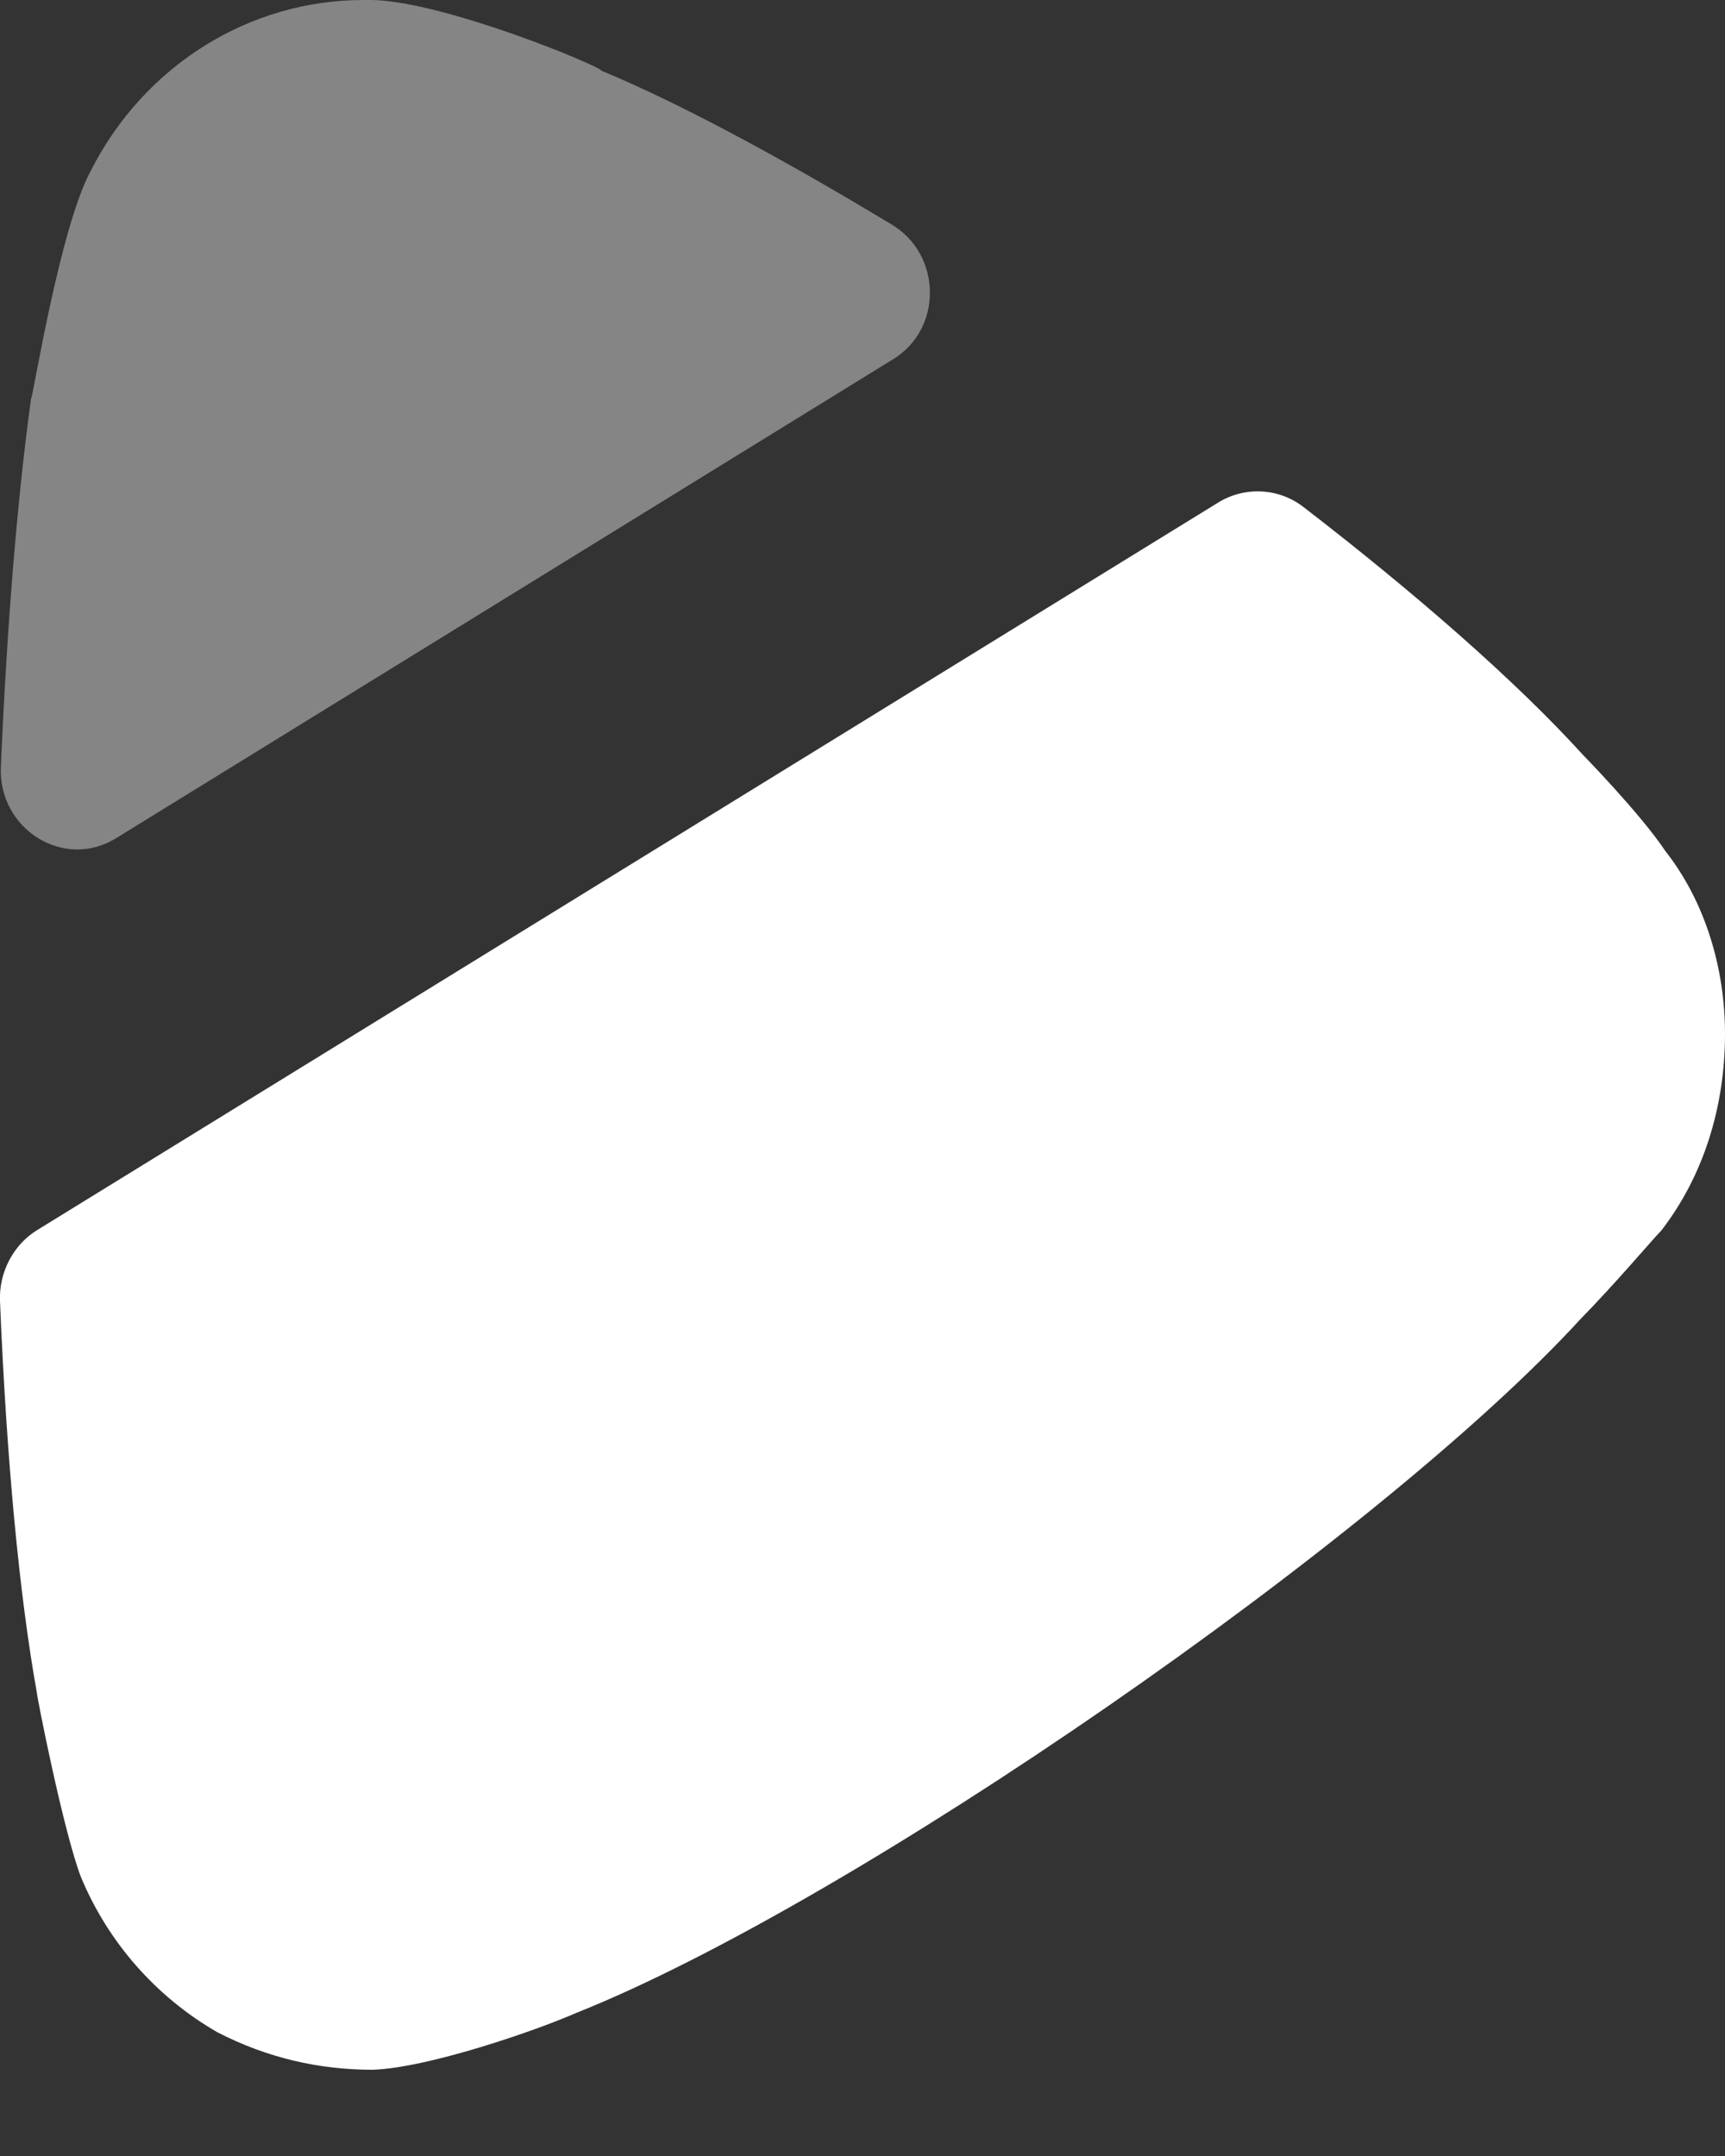 <svg width="12" height="15" viewBox="0 0 12 15" fill="none" xmlns="http://www.w3.org/2000/svg">
<rect x="0" y="0" width="12" height="15" fill="#333333" stroke="none"/>
<path d="M0.257 8.559L8.475 3.496C8.659 3.383 8.895 3.394 9.067 3.527C9.848 4.129 10.545 4.738 11.011 5.251C11.011 5.251 11.412 5.661 11.585 5.921C11.865 6.277 12 6.741 12 7.192C12 7.699 11.852 8.178 11.558 8.56C11.491 8.629 11.237 8.93 10.996 9.176C9.594 10.707 5.935 13.237 4.01 14.004C3.73 14.127 2.982 14.386 2.594 14.4C2.22 14.4 1.859 14.318 1.512 14.139C1.085 13.893 0.751 13.512 0.563 13.059C0.442 12.745 0.256 11.802 0.256 11.774C0.135 11.101 0.045 10.155 0 9.051C-0.008 8.853 0.092 8.661 0.257 8.559Z" fill="white"/>
<path opacity="0.4" d="M0.807 5.832C0.445 6.056 -0.011 5.769 0.006 5.339C0.049 4.328 0.124 3.438 0.216 2.775C0.23 2.761 0.416 1.586 0.631 1.189C1.005 0.451 1.739 -0 2.528 -0H2.593C3.102 0.013 4.184 0.464 4.184 0.492C4.729 0.718 5.441 1.102 6.206 1.564C6.551 1.773 6.559 2.286 6.215 2.498L0.807 5.832Z" fill="white"/>
</svg>
